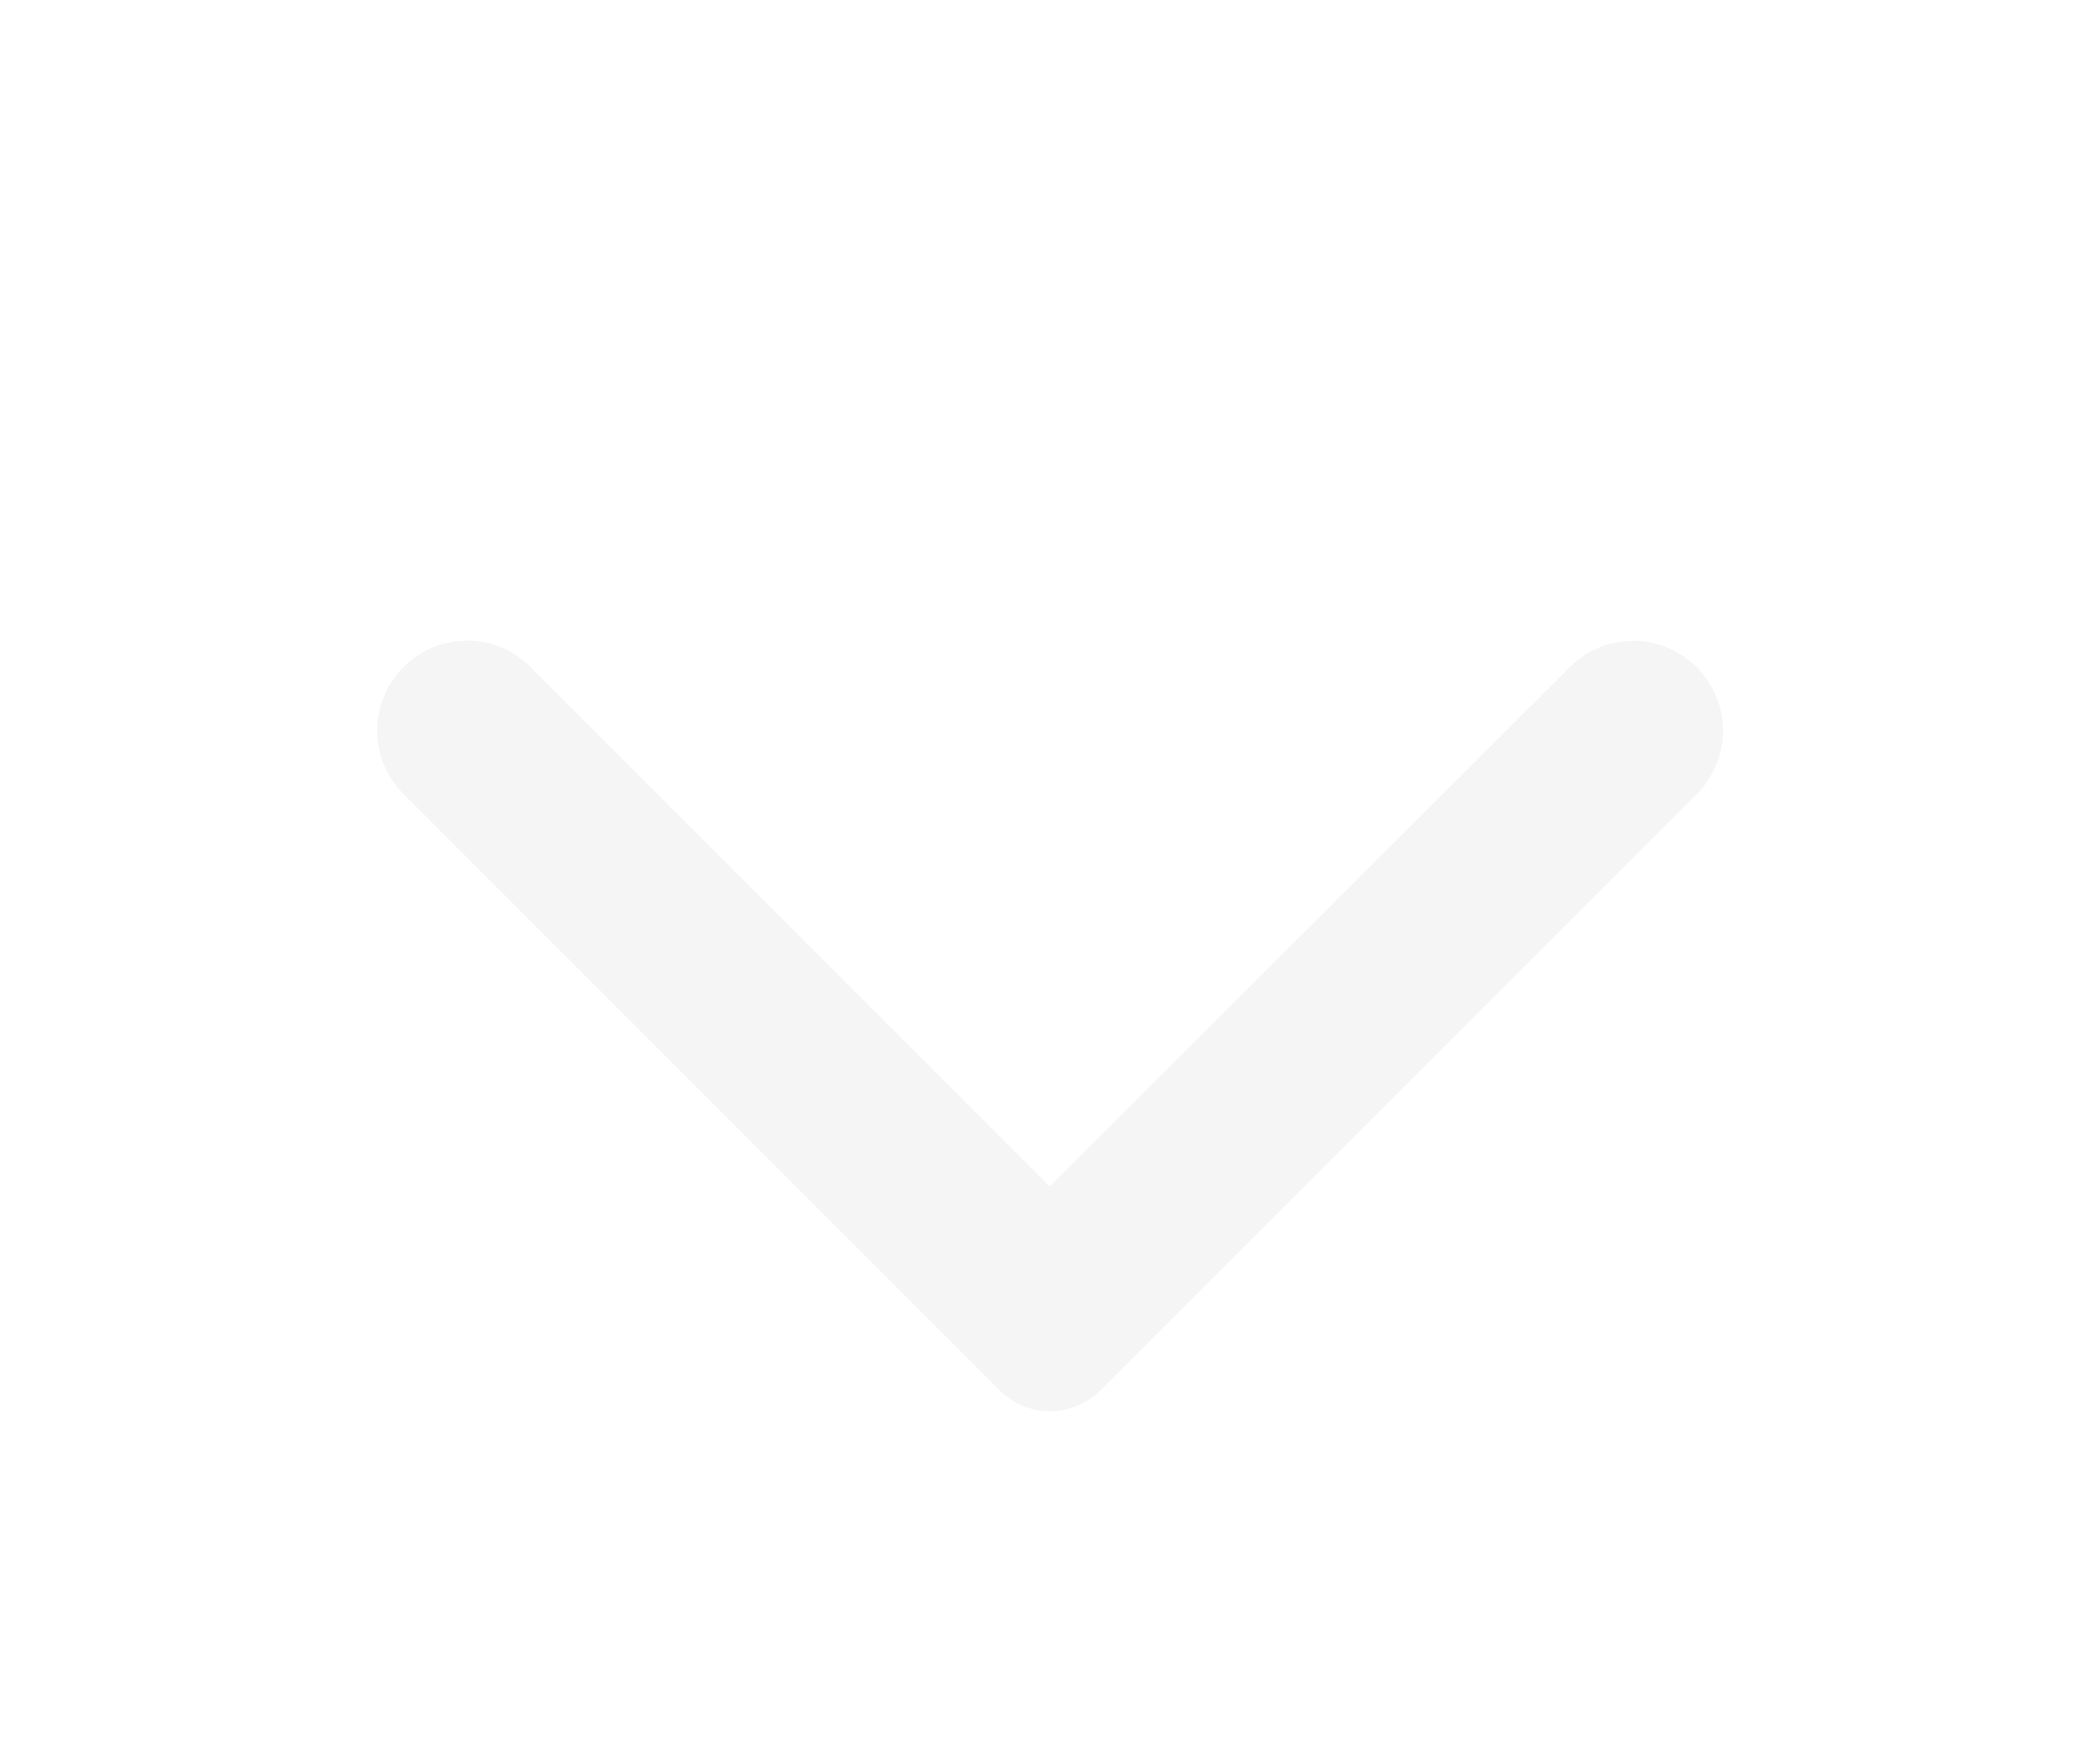 <svg width="61" height="51" viewBox="0 0 61 51" fill="none" xmlns="http://www.w3.org/2000/svg">
<g filter="url(#filter0_d_282_65)">
<path d="M11.722 15.374C10.701 16.395 10.701 18.041 11.722 19.061L29.034 36.374C29.847 37.186 31.159 37.186 31.972 36.374L49.284 19.061C50.305 18.041 50.305 16.395 49.284 15.374C48.263 14.353 46.617 14.353 45.597 15.374L30.492 30.457L15.388 15.353C14.388 14.353 12.722 14.353 11.722 15.374Z" fill="#F5F5F5"/>
</g>
<defs>
<filter id="filter0_d_282_65" x="0.956" y="8.606" width="59.094" height="42.378" filterUnits="userSpaceOnUse" color-interpolation-filters="sRGB">
<feFlood flood-opacity="0" result="BackgroundImageFix"/>
<feColorMatrix in="SourceAlpha" type="matrix" values="0 0 0 0 0 0 0 0 0 0 0 0 0 0 0 0 0 0 127 0" result="hardAlpha"/>
<feOffset dy="4"/>
<feGaussianBlur stdDeviation="5"/>
<feComposite in2="hardAlpha" operator="out"/>
<feColorMatrix type="matrix" values="0 0 0 0 0 0 0 0 0 0 0 0 0 0 0 0 0 0 0.05 0"/>
<feBlend mode="normal" in2="BackgroundImageFix" result="effect1_dropShadow_282_65"/>
<feBlend mode="normal" in="SourceGraphic" in2="effect1_dropShadow_282_65" result="shape"/>
</filter>
</defs>
</svg>
